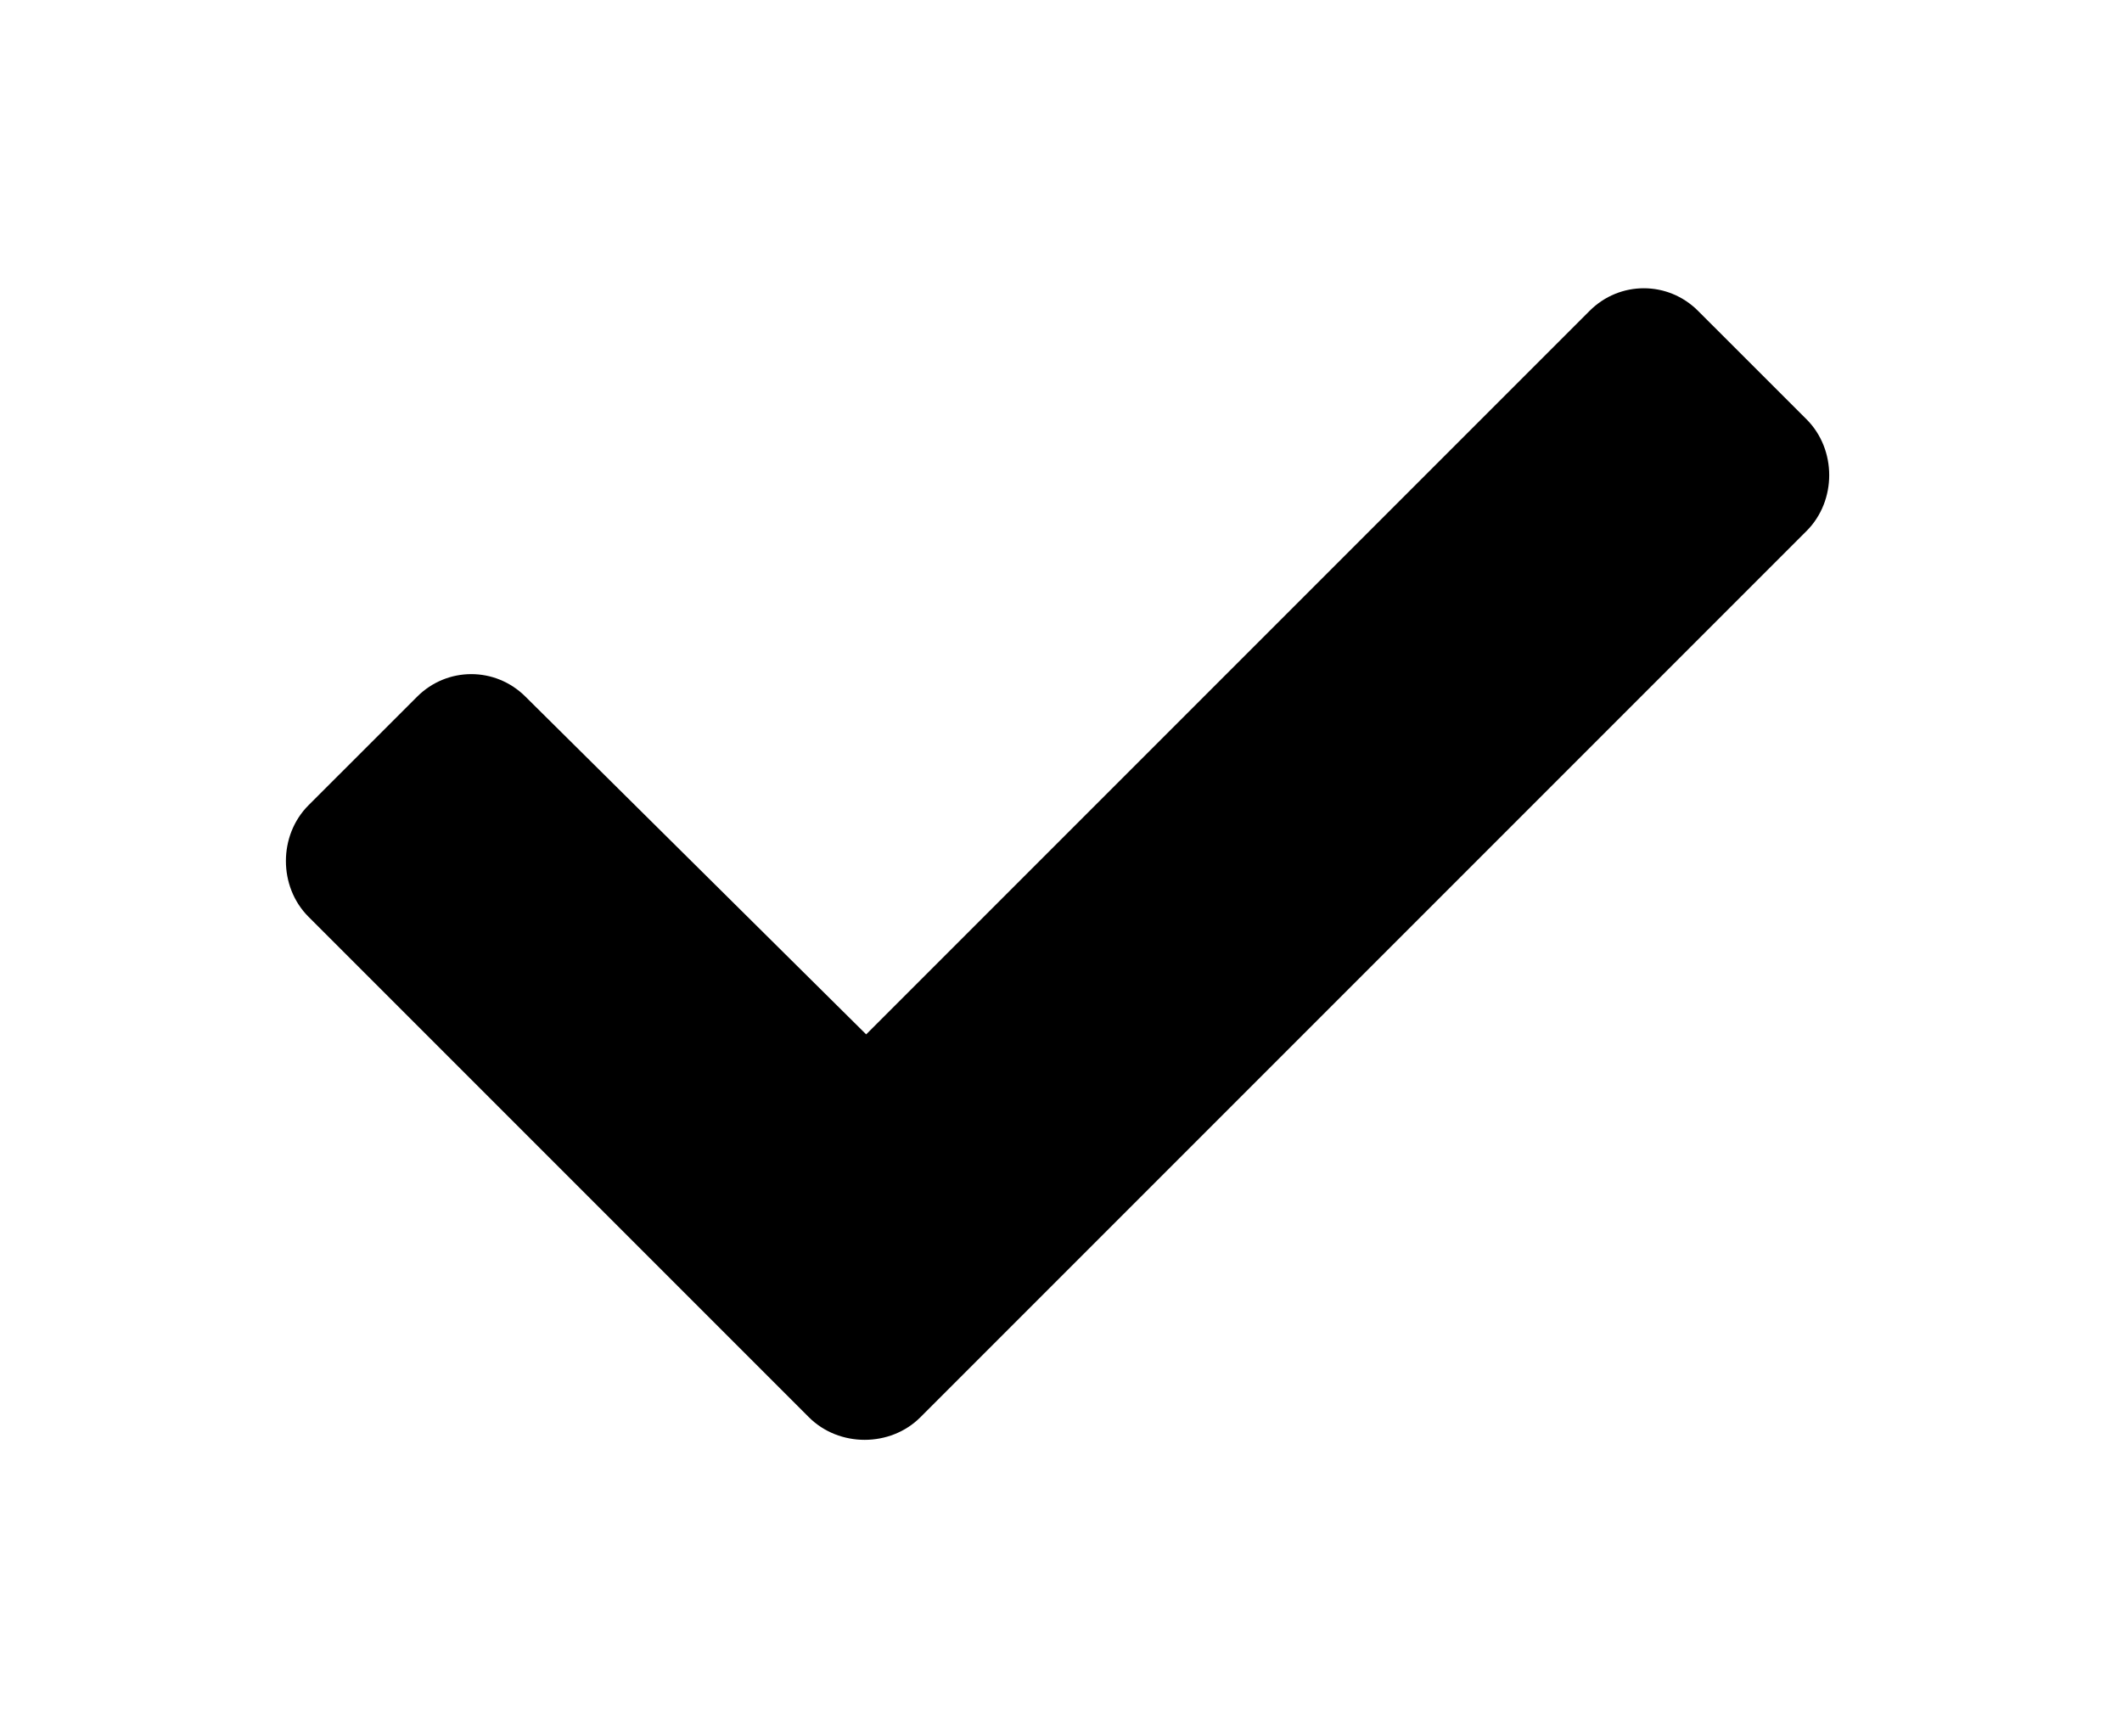 <svg width="33" height="27" viewBox="0 0 33 27" fill="none" xmlns="http://www.w3.org/2000/svg">
<g filter="url(#filter0_d_38:16876)">
<path d="M12.579 18.037C13.048 18.506 13.845 18.506 14.314 18.037L28.095 4.256C28.564 3.787 28.564 2.99 28.095 2.521L26.407 0.834C25.939 0.365 25.189 0.365 24.72 0.834L13.47 12.084L8.173 6.834C7.704 6.365 6.954 6.365 6.486 6.834L4.798 8.521C4.329 8.99 4.329 9.787 4.798 10.256L12.579 18.037Z" fill="black"/>
</g>
<defs>
<filter id="filter0_d_38:16876" x="0.329" y="0.365" width="32.234" height="26.141" filterUnits="userSpaceOnUse" color-interpolation-filters="sRGB">
<feFlood flood-opacity="0" result="BackgroundImageFix"/>
<feColorMatrix in="SourceAlpha" type="matrix" values="0 0 0 0 0 0 0 0 0 0 0 0 0 0 0 0 0 0 127 0" result="hardAlpha"/>
<feOffset dy="4"/>
<feGaussianBlur stdDeviation="2"/>
<feComposite in2="hardAlpha" operator="out"/>
<feColorMatrix type="matrix" values="0 0 0 0 0 0 0 0 0 0 0 0 0 0 0 0 0 0 0.25 0"/>
<feBlend mode="normal" in2="BackgroundImageFix" result="effect1_dropShadow_38:16876"/>
<feBlend mode="normal" in="SourceGraphic" in2="effect1_dropShadow_38:16876" result="shape"/>
</filter>
</defs>
</svg>
